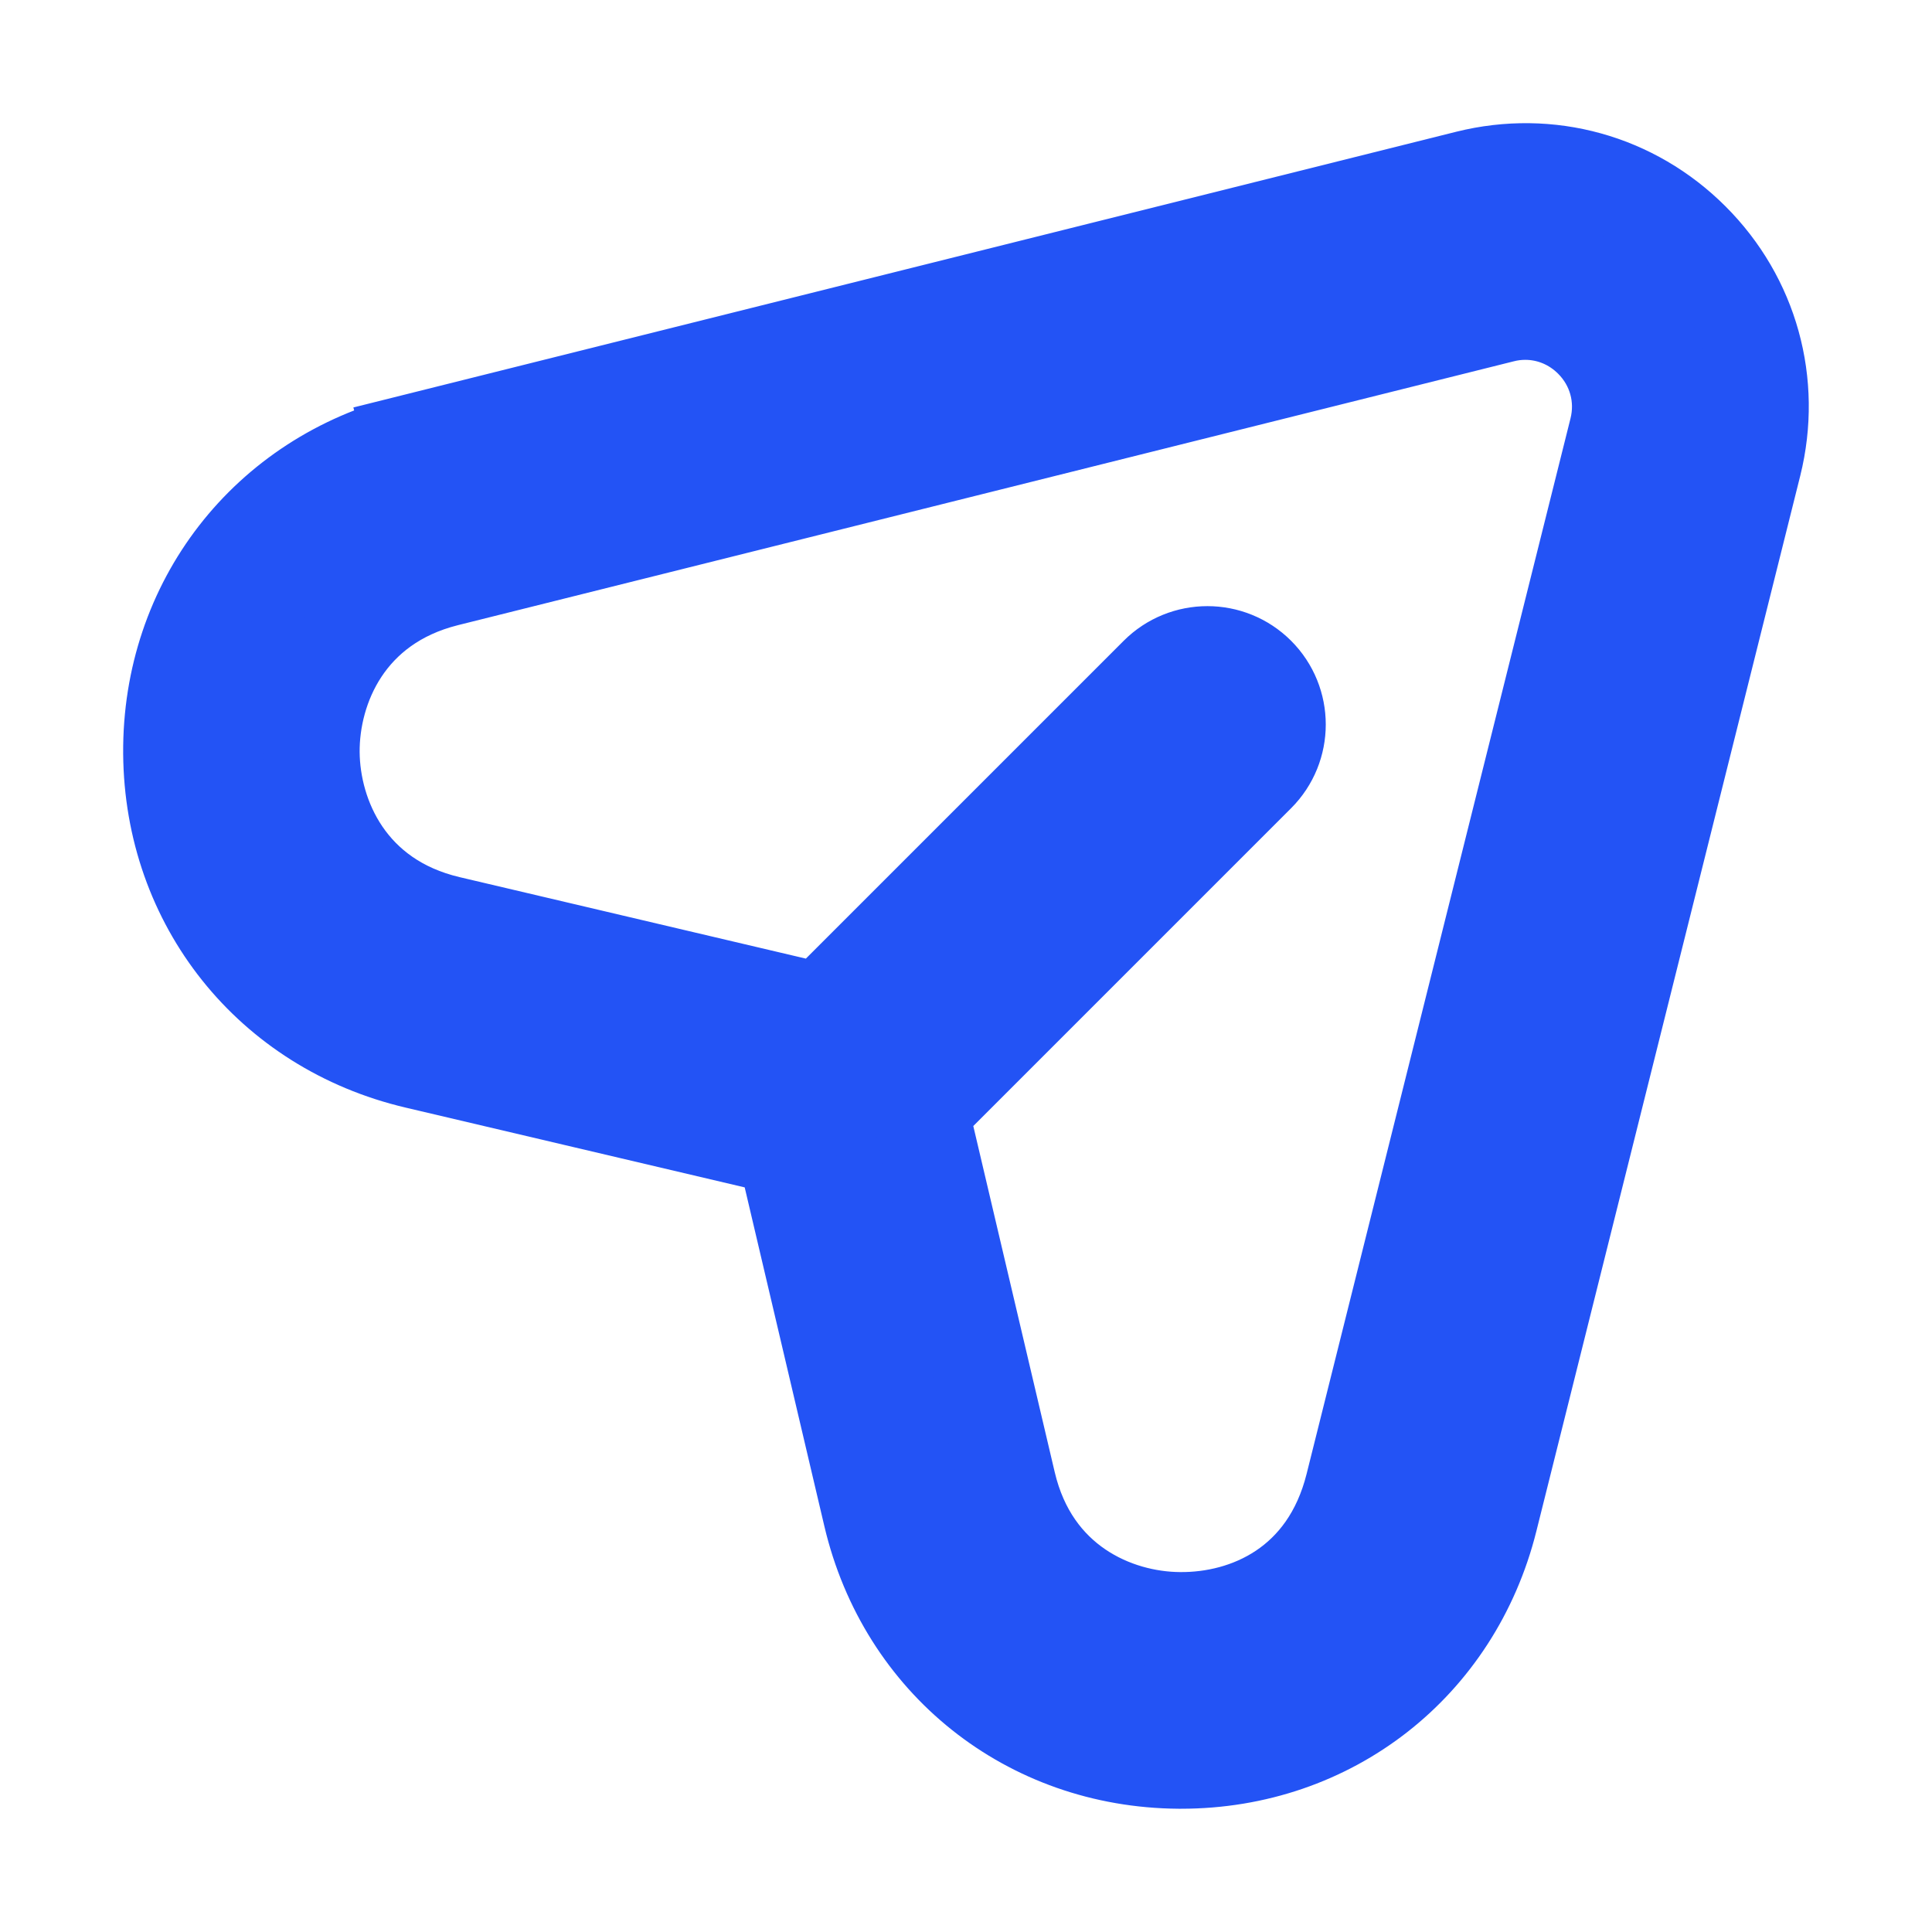 <svg width="20" height="20" viewBox="0 0 20 20" fill="none" xmlns="http://www.w3.org/2000/svg">
<path d="M15.196 1.849L15.196 1.849L4.268 4.581L4.293 4.678L4.268 4.581C2.767 4.956 1.764 6.25 1.775 7.798C1.786 9.346 2.807 10.625 4.313 10.979L4.313 10.979L8.125 11.876L9.021 15.687L9.021 15.687C9.376 17.193 10.655 18.213 12.203 18.224H12.204H12.204H12.204H12.204H12.204H12.204H12.204H12.204H12.204H12.204H12.204H12.204H12.204H12.204H12.204H12.204H12.204H12.204H12.204H12.204H12.204H12.204H12.204H12.204H12.204H12.205H12.205H12.205H12.205H12.205H12.205H12.205H12.205H12.205H12.205H12.205H12.205H12.205H12.205H12.205H12.205H12.205H12.205H12.205H12.205H12.206H12.206H12.206H12.206H12.206H12.206H12.206H12.206H12.206H12.206H12.206H12.206H12.206H12.206H12.206H12.206H12.206H12.206H12.206H12.206H12.206H12.206H12.206H12.207H12.207H12.207H12.207H12.207H12.207H12.207H12.207H12.207H12.207H12.207H12.207H12.207H12.207H12.207H12.207H12.207H12.207H12.207H12.207H12.207H12.207H12.207H12.207H12.208H12.208H12.208H12.208H12.208H12.208H12.208H12.208H12.208H12.208H12.208H12.208H12.208H12.208H12.208H12.208H12.208H12.208H12.208H12.208H12.209H12.209H12.209H12.209H12.209H12.209H12.209H12.209H12.209H12.209H12.209H12.209H12.209H12.209H12.209H12.209H12.209H12.209H12.209H12.209H12.209H12.21H12.21H12.21H12.21H12.21H12.21H12.21H12.21H12.21H12.21H12.21H12.21H12.21H12.21H12.21H12.21H12.21H12.21H12.21H12.21H12.21H12.21H12.21H12.21H12.211H12.211H12.211H12.211H12.211H12.211H12.211H12.211H12.211H12.211H12.211H12.211H12.211H12.211H12.211H12.211H12.211H12.211H12.211H12.211H12.211H12.211H12.212H12.212H12.212H12.212H12.212H12.212H12.212H12.212H12.212H12.212H12.212H12.212H12.212H12.212H12.212H12.212H12.212H12.212H12.212H12.213H12.213H12.213H12.213H12.213H12.213H12.213H12.213H12.213H12.213H12.213H12.213H12.213H12.213H12.213H12.213H12.213H12.213H12.213H12.213H12.213H12.213H12.213H12.213H12.214H12.214H12.214H12.214H12.214H12.214H12.214H12.214H12.214H12.214H12.214H12.214H12.214H12.214H12.214H12.214H12.214H12.214H12.214H12.214H12.214H12.215H12.215H12.215H12.215H12.215H12.215H12.215H12.215H12.215H12.215H12.215H12.215H12.215H12.215H12.215H12.215H12.215H12.215H12.215H12.215H12.216H12.216H12.216H12.216H12.216H12.216H12.216H12.216H12.216H12.216H12.216H12.216H12.216H12.216H12.216H12.216H12.216H12.216H12.216H12.216H12.216H12.216H12.216H12.217H12.217H12.217H12.217H12.217H12.217H12.217H12.217H12.217H12.217H12.217H12.217H12.217H12.217H12.217H12.217H12.217H12.217H12.217H12.217H12.217H12.217H12.218H12.218H12.218H12.218H12.218H12.218H12.218H12.218H12.218H12.218H12.218H12.218H12.218H12.218H12.218H12.218H12.218H12.218H12.218H12.219H12.219H12.219H12.219H12.219H12.219H12.219H12.219H12.219H12.219H12.219H12.219H12.219H12.219H12.219H12.219H12.219H12.219H12.219H12.219H12.219H12.219H12.22H12.22H12.22H12.22H12.22H12.22H12.22H12.22H12.22H12.22H12.22H12.22H12.22H12.22H12.22H12.22H12.22H12.22H12.22H12.22H12.22H12.22H12.22H12.22H12.221H12.221H12.221H12.221H12.221H12.221H12.221H12.221H12.221H12.221H12.221H12.221H12.221H12.221H12.221H12.221H12.221H12.221H12.221H12.222H12.222H12.222H12.222H12.222H12.222H12.222H12.222H12.222H12.222H12.222H12.222H12.222H12.222H12.222H12.222H12.222H12.222H12.222H12.222H12.222H12.222H12.223H12.223H12.223H12.223H12.223H12.223H12.223H12.223H12.223H12.223H12.223H12.223H12.223H12.223H12.223H12.223H12.223H12.223H12.223H12.223H12.223H12.223H12.223H12.223H12.224H12.224H12.224H12.224H12.224H12.224H12.224H12.224H12.224H12.224H12.224H12.224H12.224H12.224H12.224H12.224H12.224H12.224H12.224H12.224H12.225H12.225H12.225H12.225H12.225H12.225H12.225H12.225H12.225H12.225H12.225H12.225H12.225H12.225H12.225H12.225H12.225H12.225H12.225H12.225H12.225H12.225H12.225H12.226H12.226H12.226H12.226H12.226H12.226H12.226H12.226H12.226H12.226H12.226H12.226H12.226H12.226H12.226H12.226H12.226H12.226H12.226H12.226H12.226H12.226H12.226H12.226H12.226H12.227H12.227H12.227H12.227H12.227H12.227H12.227C13.764 18.224 15.045 17.224 15.419 15.731L15.419 15.731L18.151 4.804L18.151 4.804C18.359 3.966 18.12 3.1 17.509 2.49C16.899 1.88 16.035 1.64 15.196 1.849ZM12.212 16.774L12.212 16.774C11.54 16.77 10.677 16.395 10.432 15.355C10.432 15.355 10.432 15.355 10.432 15.355L9.525 11.5L13.012 8.013C13.012 8.013 13.012 8.013 13.012 8.013C13.295 7.73 13.295 7.27 13.012 6.987C12.729 6.704 12.269 6.704 11.986 6.987L8.499 10.474L4.644 9.567C3.603 9.322 3.228 8.459 3.223 7.787C3.219 7.115 3.582 6.247 4.618 5.987L15.546 3.256L15.546 3.256C15.627 3.235 15.709 3.225 15.789 3.225C16.046 3.225 16.294 3.326 16.483 3.515L16.483 3.515C16.73 3.762 16.828 4.112 16.743 4.452L14.011 15.379C13.751 16.418 12.917 16.781 12.212 16.774Z" fill="#2353F5" stroke="#2353F5" strokeWidth="0.2"/>
</svg>
